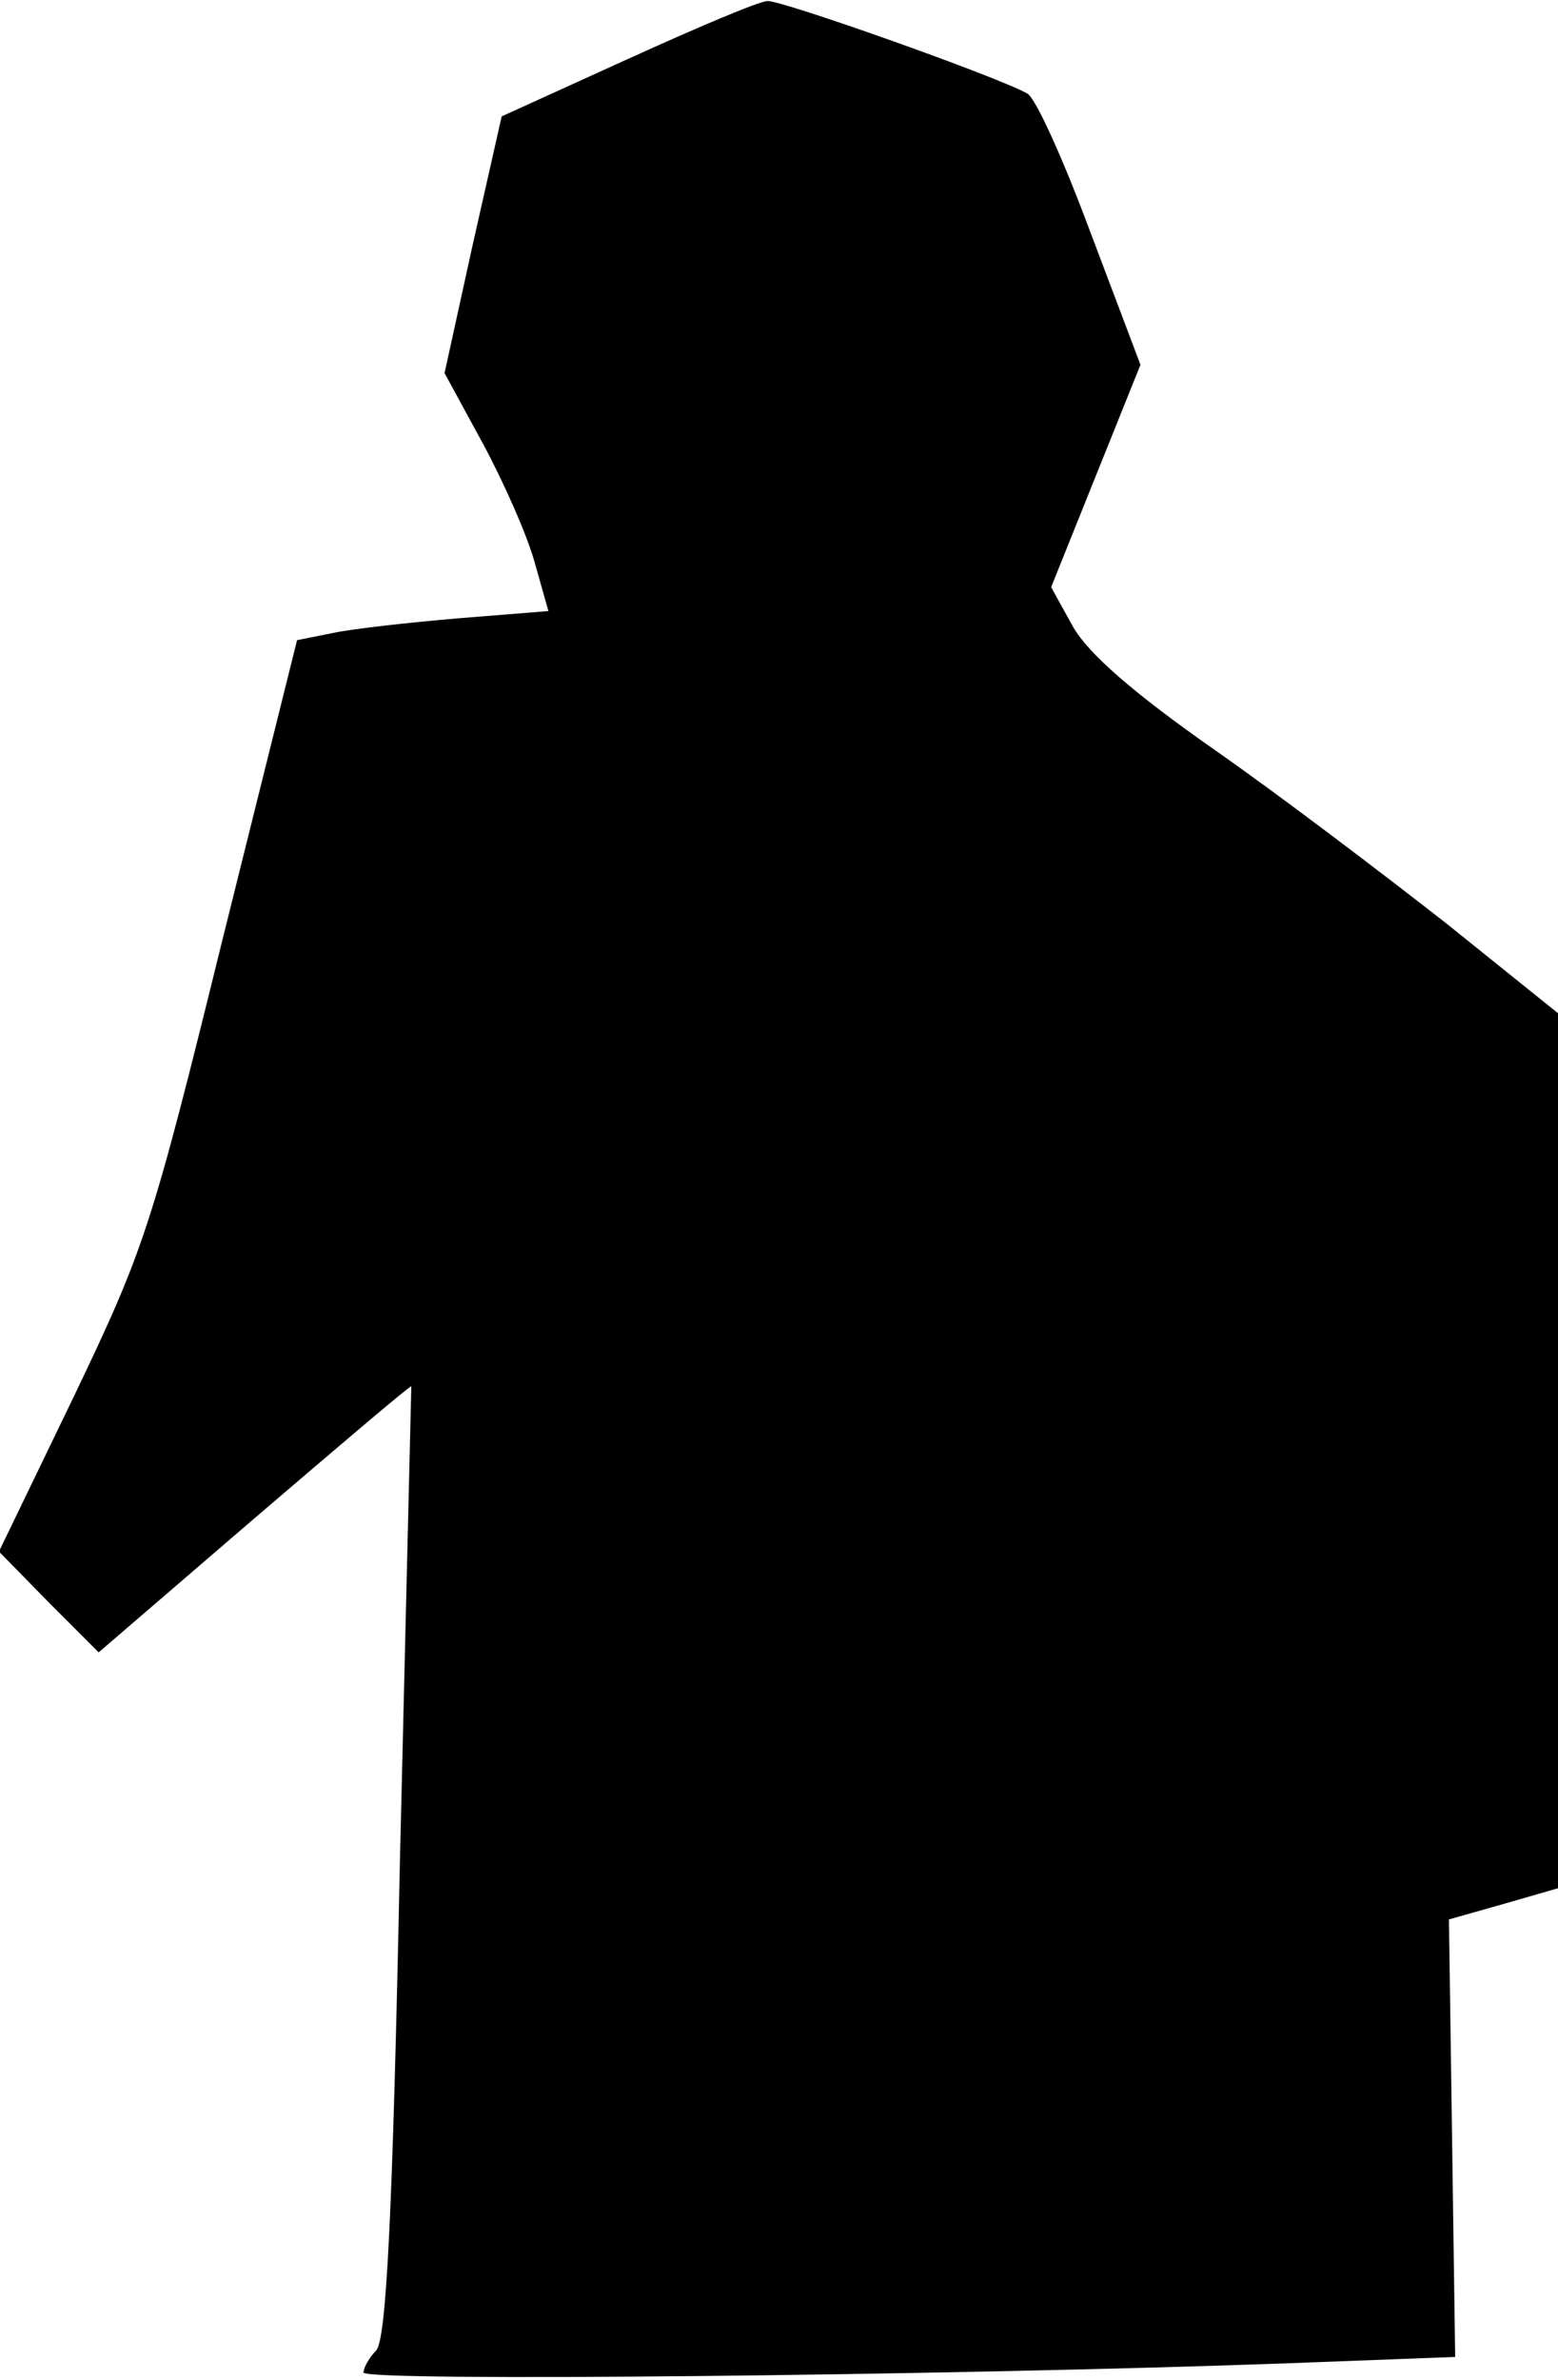 <?xml version="1.0" standalone="no"?>
<!DOCTYPE svg PUBLIC "-//W3C//DTD SVG 20010904//EN"
 "http://www.w3.org/TR/2001/REC-SVG-20010904/DTD/svg10.dtd">
<svg version="1.0" xmlns="http://www.w3.org/2000/svg"
 width="150pt" height="229pt" viewBox="0 0 150 229"
 preserveAspectRatio="xMidYMid meet">
<g transform="translate(0,229) scale(0.1,-0.1)"
fill="#000000" stroke="none">
<path fill="#000000" stroke="none" d="M604 2233 l-121 -55 -28 -124 -27 -123
37 -68 c20 -37 43 -89 50 -115 l13 -46 -87 -7 c-47 -4 -101 -10 -120 -14 l-35
-7 -72 -289 c-68 -276 -75 -297 -143 -439 l-72 -149 48 -49 48 -48 150 129
c83 71 150 128 151 127 0 0 -5 -207 -11 -458 -7 -340 -13 -460 -23 -470 -6 -6
-12 -16 -12 -21 0 -9 565 -3 893 9 l158 6 -3 211 -3 210 53 15 52 15 0 421 0
421 -107 86 c-60 47 -160 123 -223 167 -80 56 -122 93 -137 119 l-21 38 43
107 43 107 -48 127 c-26 70 -53 130 -61 134 -28 16 -237 90 -250 89 -8 0 -69
-26 -135 -56z"/>
</g>
</svg>

